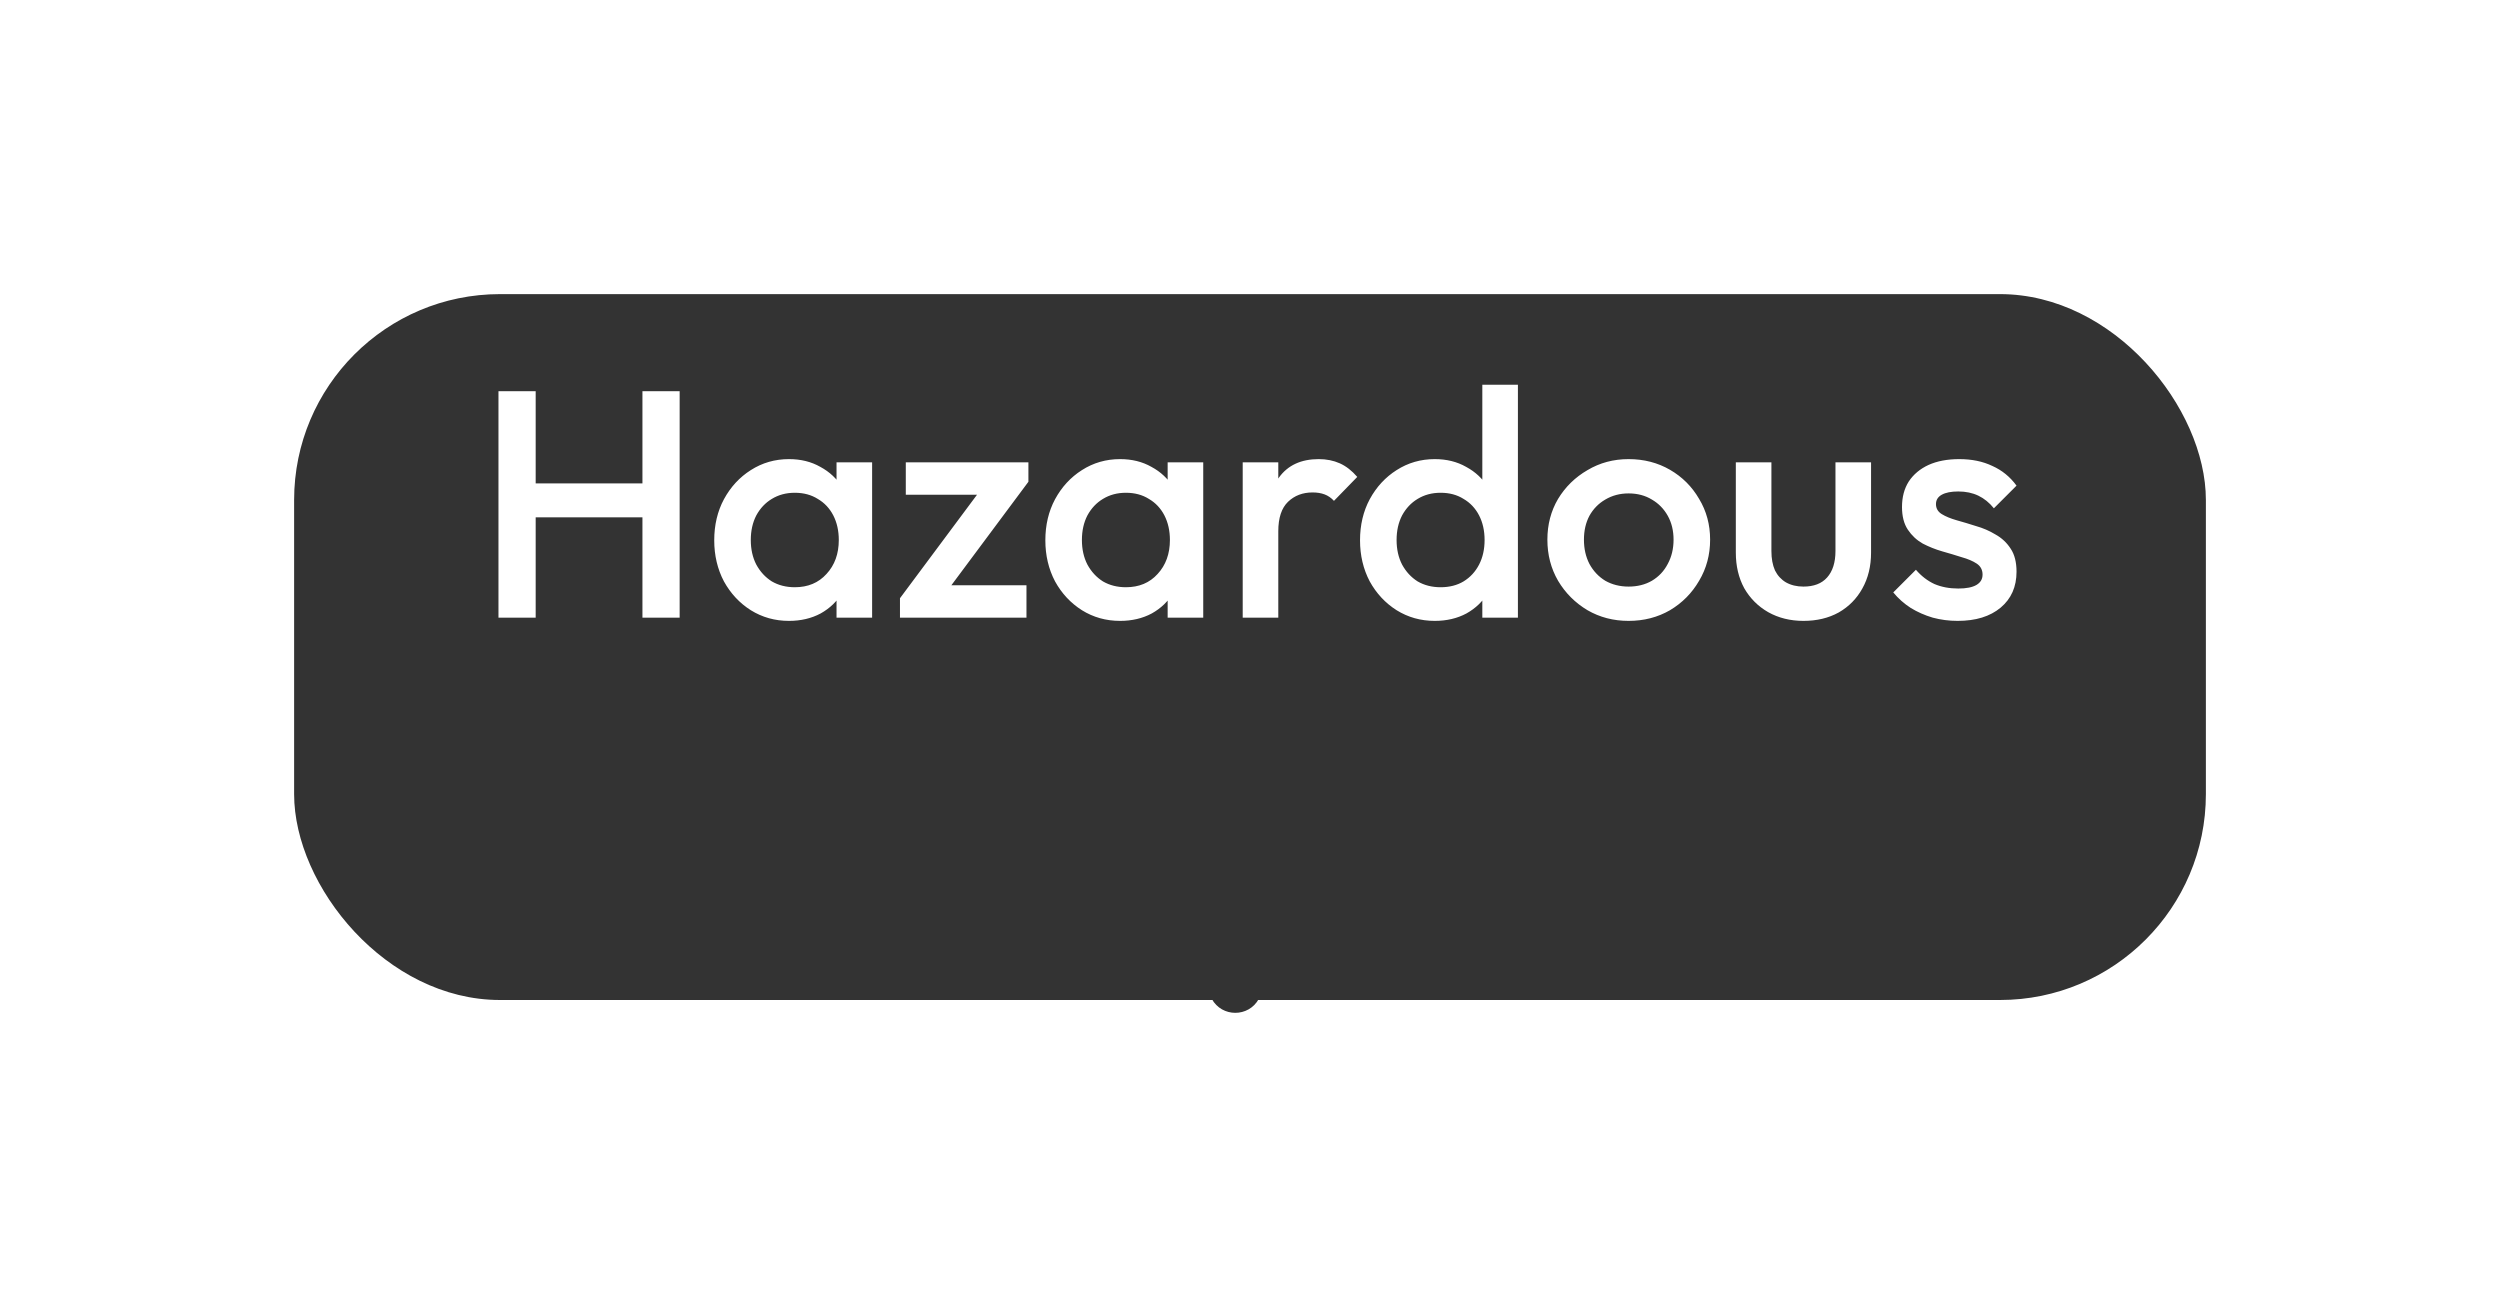 <svg width="127.5" height="66" viewBox="0 0 85 44" fill="none" xmlns="http://www.w3.org/2000/svg">
<g filter="url(#filter0_d_17_154)">
<rect x="10" y="5" width="65" height="24" rx="7" fill="#333333"/>
</g>
<path fill-rule="evenodd" clip-rule="evenodd" d="M45.087 27C45.78 27 46.22 27.744 45.886 28.351L42.799 33.964C42.453 34.594 41.547 34.594 41.201 33.964L38.114 28.351C37.78 27.744 38.22 27 38.913 27H45.087Z" fill="#333333"/>
<path d="M16.948 21V13.3H18.213V21H16.948ZM21.843 21V13.3H23.108V21H21.843ZM17.817 17.59V16.435H22.118V17.59H17.817ZM26.825 21.11C26.348 21.11 25.916 20.989 25.527 20.747C25.145 20.505 24.841 20.179 24.614 19.768C24.394 19.35 24.284 18.884 24.284 18.371C24.284 17.85 24.394 17.385 24.614 16.974C24.841 16.556 25.145 16.226 25.527 15.984C25.916 15.735 26.348 15.61 26.825 15.61C27.228 15.61 27.584 15.698 27.892 15.874C28.207 16.043 28.456 16.277 28.64 16.578C28.823 16.879 28.915 17.22 28.915 17.601V19.119C28.915 19.5 28.823 19.841 28.64 20.142C28.464 20.443 28.218 20.681 27.903 20.857C27.587 21.026 27.228 21.11 26.825 21.11ZM27.023 19.966C27.47 19.966 27.829 19.816 28.101 19.515C28.38 19.214 28.519 18.829 28.519 18.36C28.519 18.045 28.456 17.766 28.332 17.524C28.207 17.282 28.031 17.095 27.804 16.963C27.584 16.824 27.323 16.754 27.023 16.754C26.73 16.754 26.469 16.824 26.242 16.963C26.022 17.095 25.846 17.282 25.714 17.524C25.589 17.766 25.527 18.045 25.527 18.36C25.527 18.675 25.589 18.954 25.714 19.196C25.846 19.438 26.022 19.629 26.242 19.768C26.469 19.9 26.73 19.966 27.023 19.966ZM28.442 21V19.581L28.651 18.294L28.442 17.018V15.72H29.652V21H28.442ZM30.599 20.34L33.547 16.38H34.966L32.018 20.34H30.599ZM30.599 21V20.34L31.699 19.9H34.9V21H30.599ZM30.797 16.82V15.72H34.966V16.38L33.866 16.82H30.797ZM38.083 21.11C37.606 21.11 37.173 20.989 36.785 20.747C36.403 20.505 36.099 20.179 35.872 19.768C35.652 19.35 35.542 18.884 35.542 18.371C35.542 17.85 35.652 17.385 35.872 16.974C36.099 16.556 36.403 16.226 36.785 15.984C37.173 15.735 37.606 15.61 38.083 15.61C38.486 15.61 38.842 15.698 39.15 15.874C39.465 16.043 39.714 16.277 39.898 16.578C40.081 16.879 40.173 17.22 40.173 17.601V19.119C40.173 19.5 40.081 19.841 39.898 20.142C39.722 20.443 39.476 20.681 39.161 20.857C38.845 21.026 38.486 21.11 38.083 21.11ZM38.281 19.966C38.728 19.966 39.087 19.816 39.359 19.515C39.637 19.214 39.777 18.829 39.777 18.36C39.777 18.045 39.714 17.766 39.59 17.524C39.465 17.282 39.289 17.095 39.062 16.963C38.842 16.824 38.581 16.754 38.281 16.754C37.987 16.754 37.727 16.824 37.5 16.963C37.28 17.095 37.104 17.282 36.972 17.524C36.847 17.766 36.785 18.045 36.785 18.36C36.785 18.675 36.847 18.954 36.972 19.196C37.104 19.438 37.28 19.629 37.5 19.768C37.727 19.9 37.987 19.966 38.281 19.966ZM39.7 21V19.581L39.909 18.294L39.7 17.018V15.72H40.91V21H39.7ZM42.252 21V15.72H43.462V21H42.252ZM43.462 18.063L43.044 17.854C43.044 17.187 43.191 16.648 43.484 16.237C43.785 15.819 44.236 15.61 44.837 15.61C45.102 15.61 45.34 15.658 45.553 15.753C45.765 15.848 45.963 16.002 46.147 16.215L45.355 17.029C45.259 16.926 45.153 16.853 45.035 16.809C44.918 16.765 44.782 16.743 44.629 16.743C44.291 16.743 44.013 16.849 43.792 17.062C43.572 17.275 43.462 17.608 43.462 18.063ZM48.782 21.11C48.305 21.11 47.873 20.989 47.484 20.747C47.103 20.505 46.798 20.179 46.571 19.768C46.351 19.35 46.241 18.884 46.241 18.371C46.241 17.85 46.351 17.385 46.571 16.974C46.798 16.556 47.103 16.226 47.484 15.984C47.873 15.735 48.305 15.61 48.782 15.61C49.185 15.61 49.541 15.698 49.849 15.874C50.164 16.043 50.414 16.277 50.597 16.578C50.78 16.879 50.872 17.22 50.872 17.601V19.119C50.872 19.5 50.78 19.841 50.597 20.142C50.421 20.443 50.175 20.681 49.86 20.857C49.545 21.026 49.185 21.11 48.782 21.11ZM48.98 19.966C49.281 19.966 49.541 19.9 49.761 19.768C49.988 19.629 50.164 19.438 50.289 19.196C50.414 18.954 50.476 18.675 50.476 18.36C50.476 18.045 50.414 17.766 50.289 17.524C50.164 17.282 49.988 17.095 49.761 16.963C49.541 16.824 49.281 16.754 48.98 16.754C48.687 16.754 48.426 16.824 48.199 16.963C47.979 17.095 47.803 17.282 47.671 17.524C47.546 17.766 47.484 18.045 47.484 18.36C47.484 18.675 47.546 18.954 47.671 19.196C47.803 19.438 47.979 19.629 48.199 19.768C48.426 19.9 48.687 19.966 48.98 19.966ZM51.609 21H50.399V19.581L50.608 18.294L50.399 17.018V13.08H51.609V21ZM55.372 21.11C54.858 21.11 54.393 20.989 53.975 20.747C53.557 20.498 53.223 20.164 52.974 19.746C52.732 19.328 52.611 18.862 52.611 18.349C52.611 17.836 52.732 17.374 52.974 16.963C53.223 16.552 53.557 16.226 53.975 15.984C54.393 15.735 54.858 15.61 55.372 15.61C55.892 15.61 56.362 15.731 56.78 15.973C57.198 16.215 57.528 16.545 57.77 16.963C58.019 17.374 58.144 17.836 58.144 18.349C58.144 18.862 58.019 19.328 57.77 19.746C57.528 20.164 57.198 20.498 56.78 20.747C56.362 20.989 55.892 21.11 55.372 21.11ZM55.372 19.944C55.672 19.944 55.936 19.878 56.164 19.746C56.398 19.607 56.578 19.416 56.703 19.174C56.835 18.932 56.901 18.657 56.901 18.349C56.901 18.041 56.835 17.77 56.703 17.535C56.571 17.3 56.391 17.117 56.164 16.985C55.936 16.846 55.672 16.776 55.372 16.776C55.078 16.776 54.814 16.846 54.58 16.985C54.352 17.117 54.173 17.3 54.041 17.535C53.916 17.77 53.854 18.041 53.854 18.349C53.854 18.657 53.916 18.932 54.041 19.174C54.173 19.416 54.352 19.607 54.58 19.746C54.814 19.878 55.078 19.944 55.372 19.944ZM61.317 21.11C60.87 21.11 60.47 21.011 60.118 20.813C59.773 20.615 59.502 20.344 59.304 19.999C59.113 19.647 59.018 19.244 59.018 18.789V15.72H60.228V18.734C60.228 18.991 60.268 19.211 60.349 19.394C60.437 19.57 60.562 19.706 60.723 19.801C60.892 19.896 61.09 19.944 61.317 19.944C61.669 19.944 61.937 19.841 62.12 19.636C62.311 19.423 62.406 19.123 62.406 18.734V15.72H63.616V18.789C63.616 19.251 63.517 19.658 63.319 20.01C63.128 20.355 62.861 20.626 62.516 20.824C62.171 21.015 61.772 21.11 61.317 21.11ZM66.56 21.11C66.266 21.11 65.984 21.073 65.713 21C65.441 20.919 65.192 20.809 64.965 20.67C64.737 20.523 64.539 20.347 64.371 20.142L65.141 19.372C65.324 19.585 65.533 19.746 65.768 19.856C66.01 19.959 66.281 20.01 66.582 20.01C66.853 20.01 67.058 19.97 67.198 19.889C67.337 19.808 67.407 19.691 67.407 19.537C67.407 19.376 67.341 19.251 67.209 19.163C67.077 19.075 66.904 19.002 66.692 18.943C66.486 18.877 66.266 18.811 66.032 18.745C65.804 18.679 65.584 18.591 65.372 18.481C65.166 18.364 64.998 18.206 64.866 18.008C64.734 17.81 64.668 17.553 64.668 17.238C64.668 16.901 64.745 16.611 64.899 16.369C65.06 16.127 65.284 15.94 65.57 15.808C65.863 15.676 66.211 15.61 66.615 15.61C67.04 15.61 67.414 15.687 67.737 15.841C68.067 15.988 68.342 16.211 68.562 16.512L67.792 17.282C67.638 17.091 67.462 16.948 67.264 16.853C67.066 16.758 66.838 16.71 66.582 16.71C66.34 16.71 66.153 16.747 66.021 16.82C65.889 16.893 65.823 17 65.823 17.139C65.823 17.286 65.889 17.399 66.021 17.48C66.153 17.561 66.321 17.63 66.527 17.689C66.739 17.748 66.959 17.814 67.187 17.887C67.421 17.953 67.641 18.048 67.847 18.173C68.059 18.29 68.232 18.452 68.364 18.657C68.496 18.855 68.562 19.115 68.562 19.438C68.562 19.951 68.382 20.358 68.023 20.659C67.663 20.96 67.176 21.11 66.56 21.11Z" fill="white"/>
<defs>
<filter id="filter0_d_17_154" x="0" y="0" width="85" height="44" filterUnits="userSpaceOnUse" color-interpolation-filters="sRGB">
<feFlood flood-opacity="0" result="BackgroundImageFix"/>
<feColorMatrix in="SourceAlpha" type="matrix" values="0 0 0 0 0 0 0 0 0 0 0 0 0 0 0 0 0 0 127 0" result="hardAlpha"/>
<feOffset dy="5"/>
<feGaussianBlur stdDeviation="5"/>
<feComposite in2="hardAlpha" operator="out"/>
<feColorMatrix type="matrix" values="0 0 0 0 0 0 0 0 0 0 0 0 0 0 0 0 0 0 0.15 0"/>
<feBlend mode="normal" in2="BackgroundImageFix" result="effect1_dropShadow_17_154"/>
<feBlend mode="normal" in="SourceGraphic" in2="effect1_dropShadow_17_154" result="shape"/>
</filter>
</defs>
</svg>
